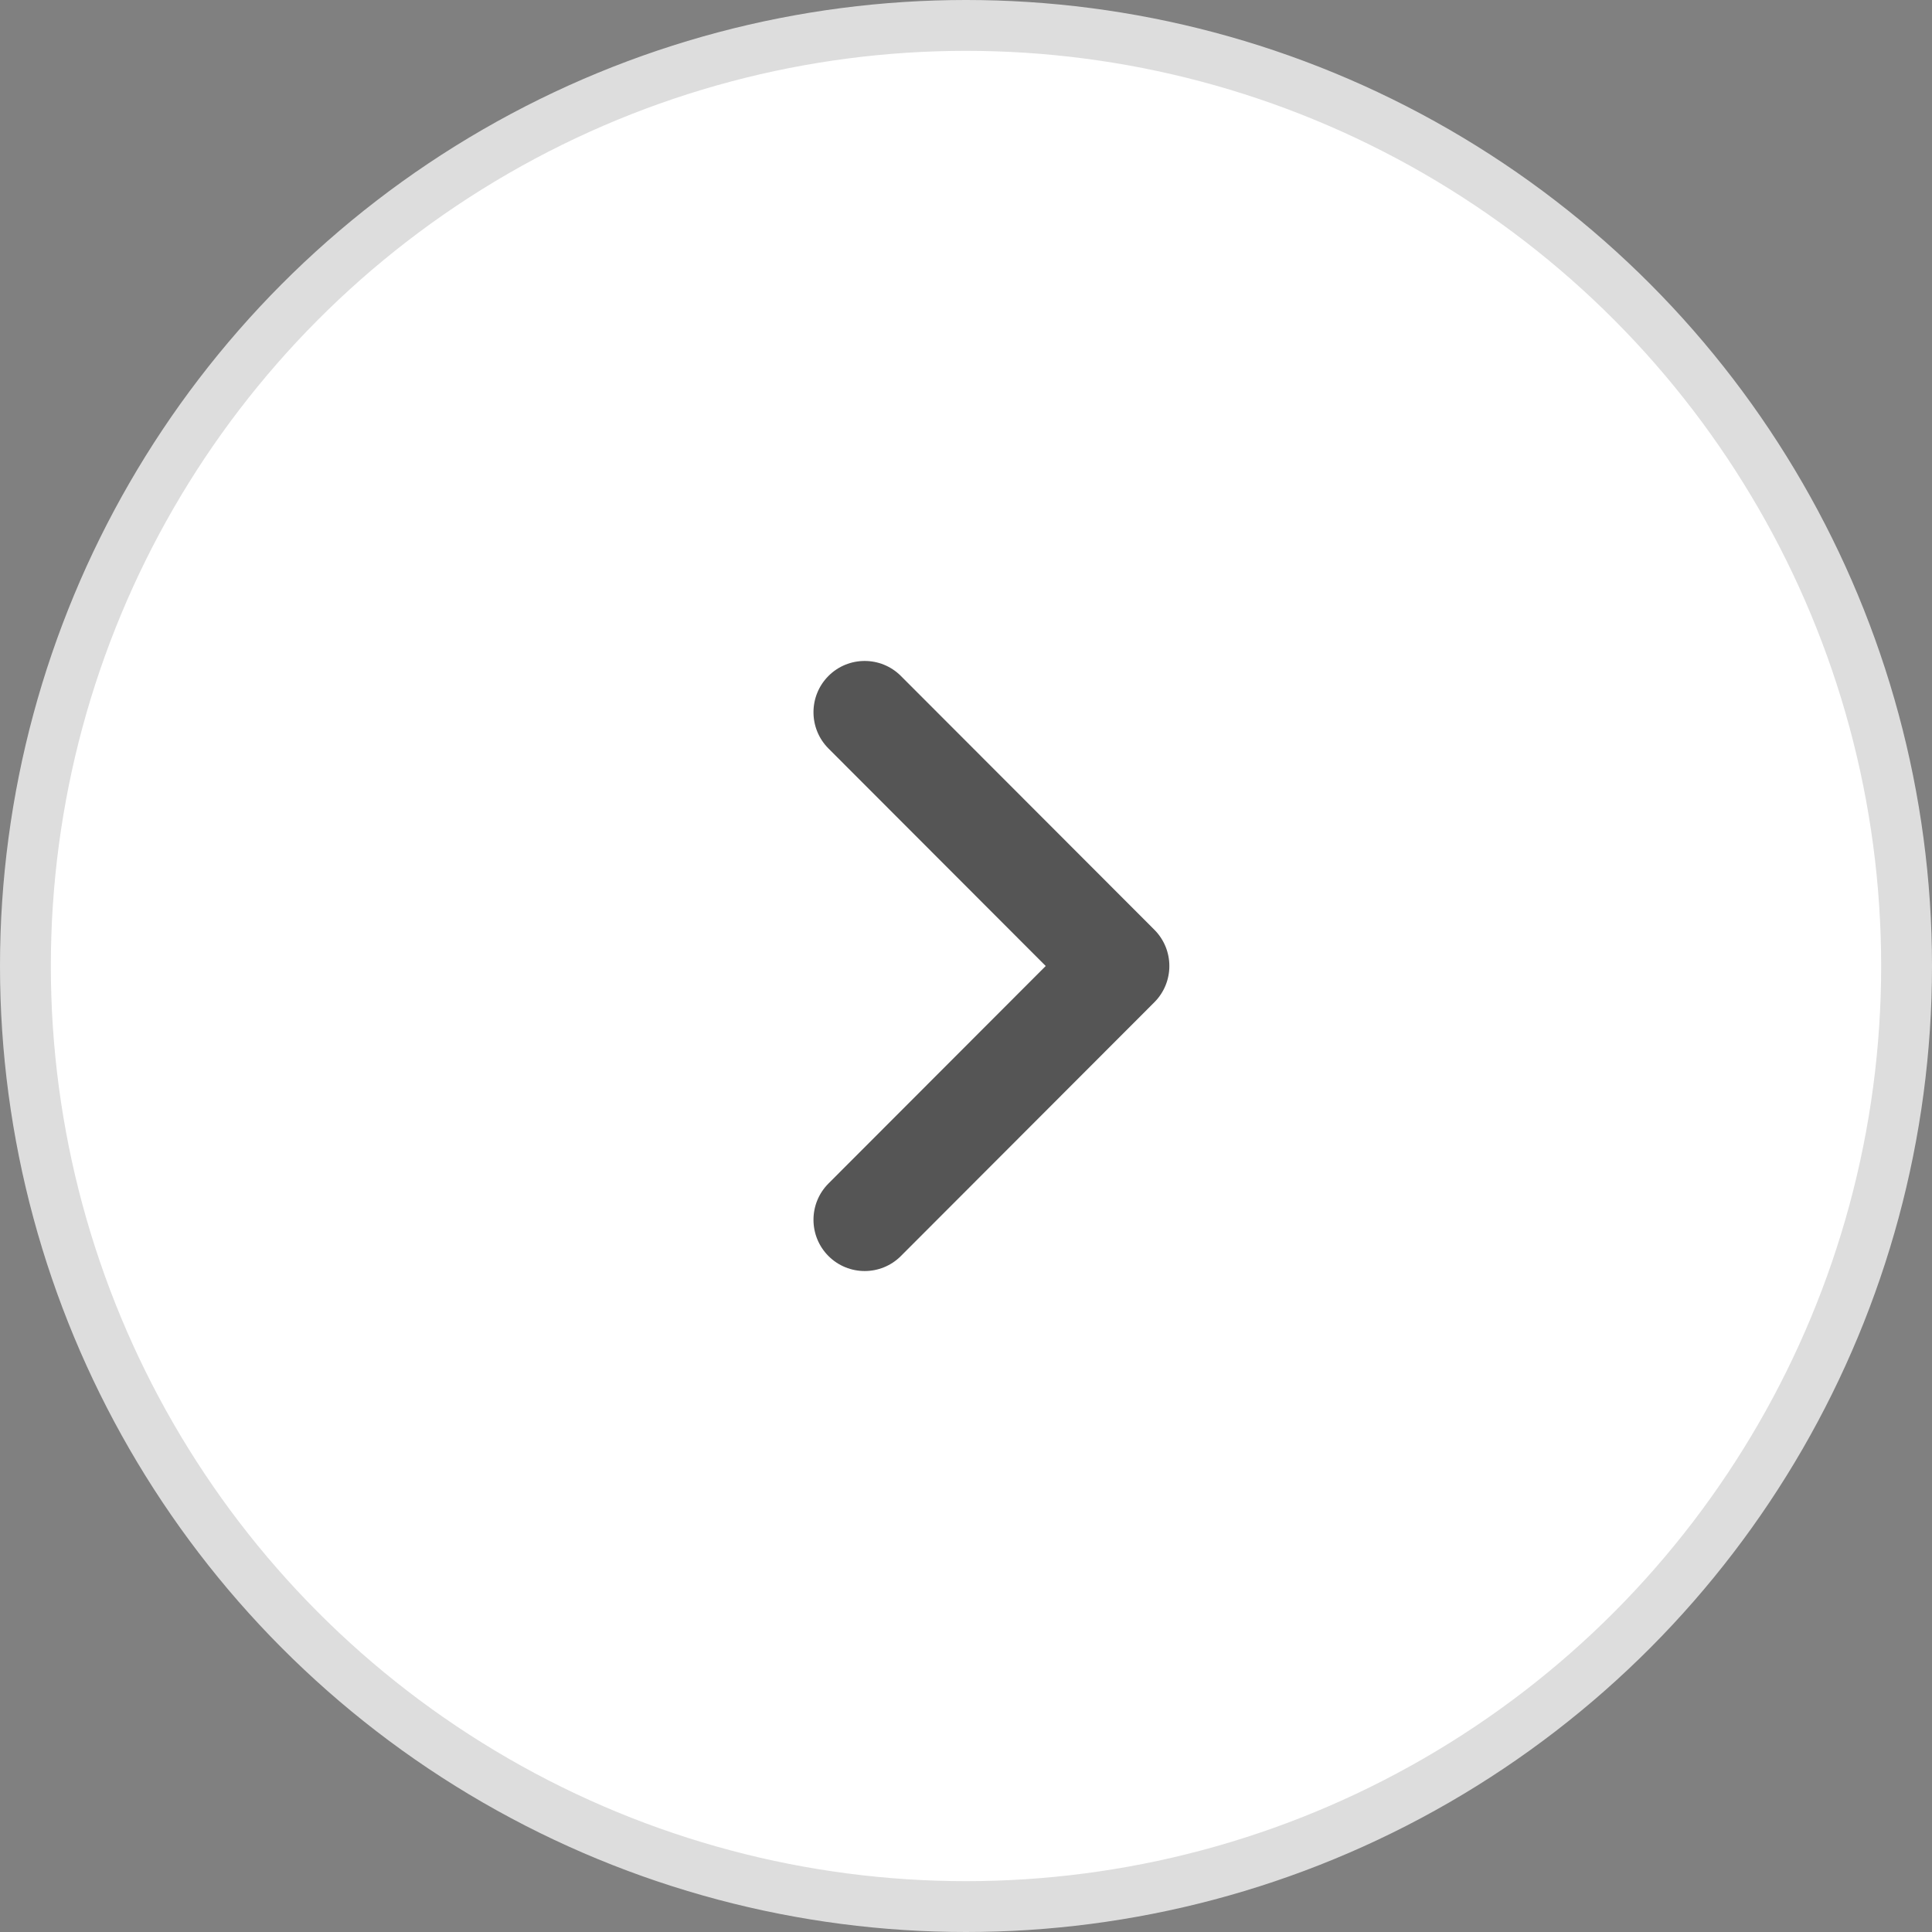 <svg xmlns="http://www.w3.org/2000/svg" width="38" height="38" viewBox="0 0 38 38">
    <rect x="0" y="0" width="38" height="38" fill="#808080" stroke="none"/>
    <g fill="none" fill-rule="evenodd">
        <circle cx="19" cy="19" r="18.5" fill="#FFF" stroke="#DDD"/>
        <path fill="#555" d="M20.568 19l-4.273-4.278c-.393-.394-.393-1.033 0-1.427.393-.393 1.031-.393 1.424 0l4.986 4.992c.393.394.393 1.032 0 1.426l-4.986 4.992c-.393.393-1.03.393-1.424 0-.393-.394-.393-1.033 0-1.427L20.568 19z"/>
    </g>
</svg>
